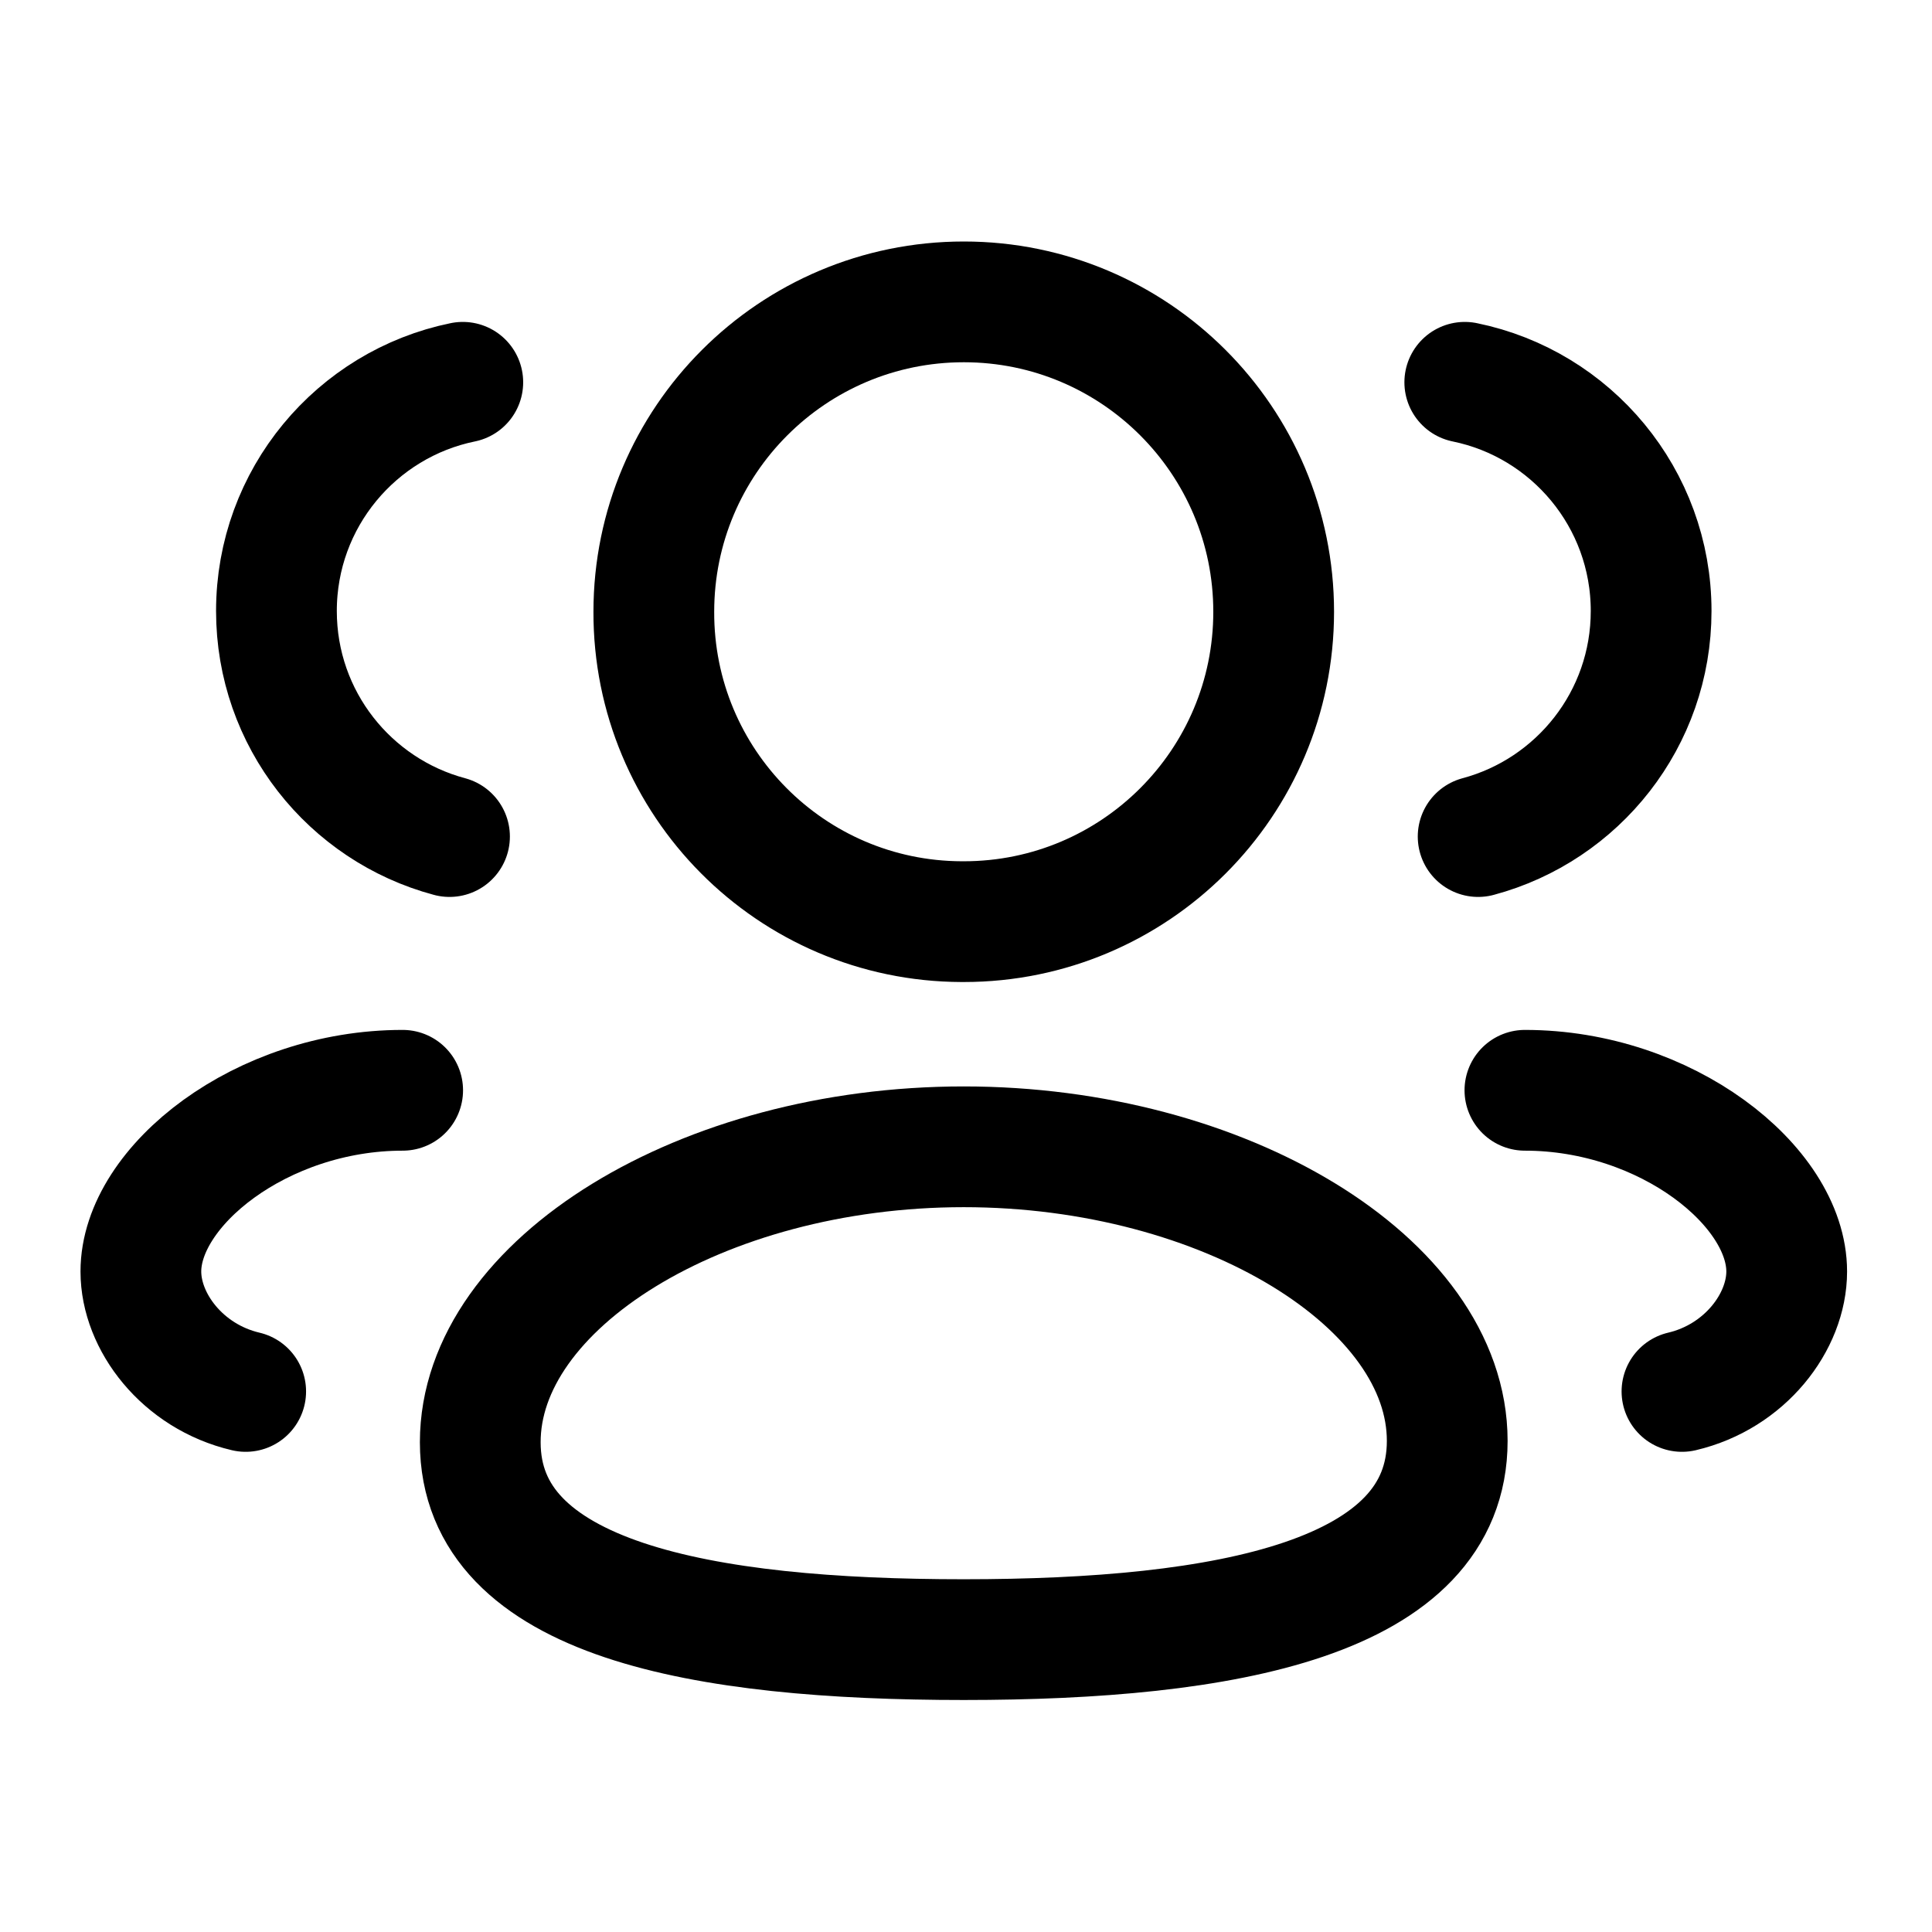 <svg width="24" height="24" viewBox="0 0 24 24" fill="none" xmlns="http://www.w3.org/2000/svg">
<g id="Iconly/Curved/3 User">
<g id="3 User">
<path id="Stroke 1" fill-rule="evenodd" clip-rule="evenodd" d="M11.972 20.368C8.733 20.368 5.966 19.878 5.966 17.916C5.966 15.954 8.715 14.246 11.972 14.246C15.211 14.246 17.978 15.938 17.978 17.899C17.978 19.86 15.229 20.368 11.972 20.368Z" stroke="currentColor" stroke-width="1.5" stroke-linecap="round" stroke-linejoin="round"/>
<path id="Stroke 3" fill-rule="evenodd" clip-rule="evenodd" d="M11.973 11.449C14.098 11.449 15.822 9.726 15.822 7.6C15.822 5.474 14.098 3.75 11.973 3.75C9.846 3.75 8.122 5.474 8.122 7.6C8.116 9.718 9.826 11.442 11.945 11.449H11.973Z" stroke="currentColor" stroke-width="1.5" stroke-linecap="round" stroke-linejoin="round"/>
<path id="Stroke 5" d="M18.362 10.392C19.599 10.061 20.511 8.933 20.511 7.59C20.511 6.189 19.518 5.019 18.196 4.749" stroke="currentColor" stroke-width="1.5" stroke-linecap="round" stroke-linejoin="round"/>
<path id="Stroke 7" d="M18.943 13.544C20.697 13.544 22.195 14.733 22.195 15.795C22.195 16.42 21.678 17.101 20.894 17.285" stroke="currentColor" stroke-width="1.5" stroke-linecap="round" stroke-linejoin="round"/>
<path id="Stroke 9" d="M5.584 10.392C4.346 10.061 3.434 8.933 3.434 7.59C3.434 6.189 4.428 5.019 5.749 4.749" stroke="currentColor" stroke-width="1.5" stroke-linecap="round" stroke-linejoin="round"/>
<path id="Stroke 11" d="M5.002 13.544C3.248 13.544 1.75 14.733 1.75 15.795C1.75 16.42 2.267 17.101 3.052 17.285" stroke="currentColor" stroke-width="1.5" stroke-linecap="round" stroke-linejoin="round"/>
</g>
</g>
</svg>
